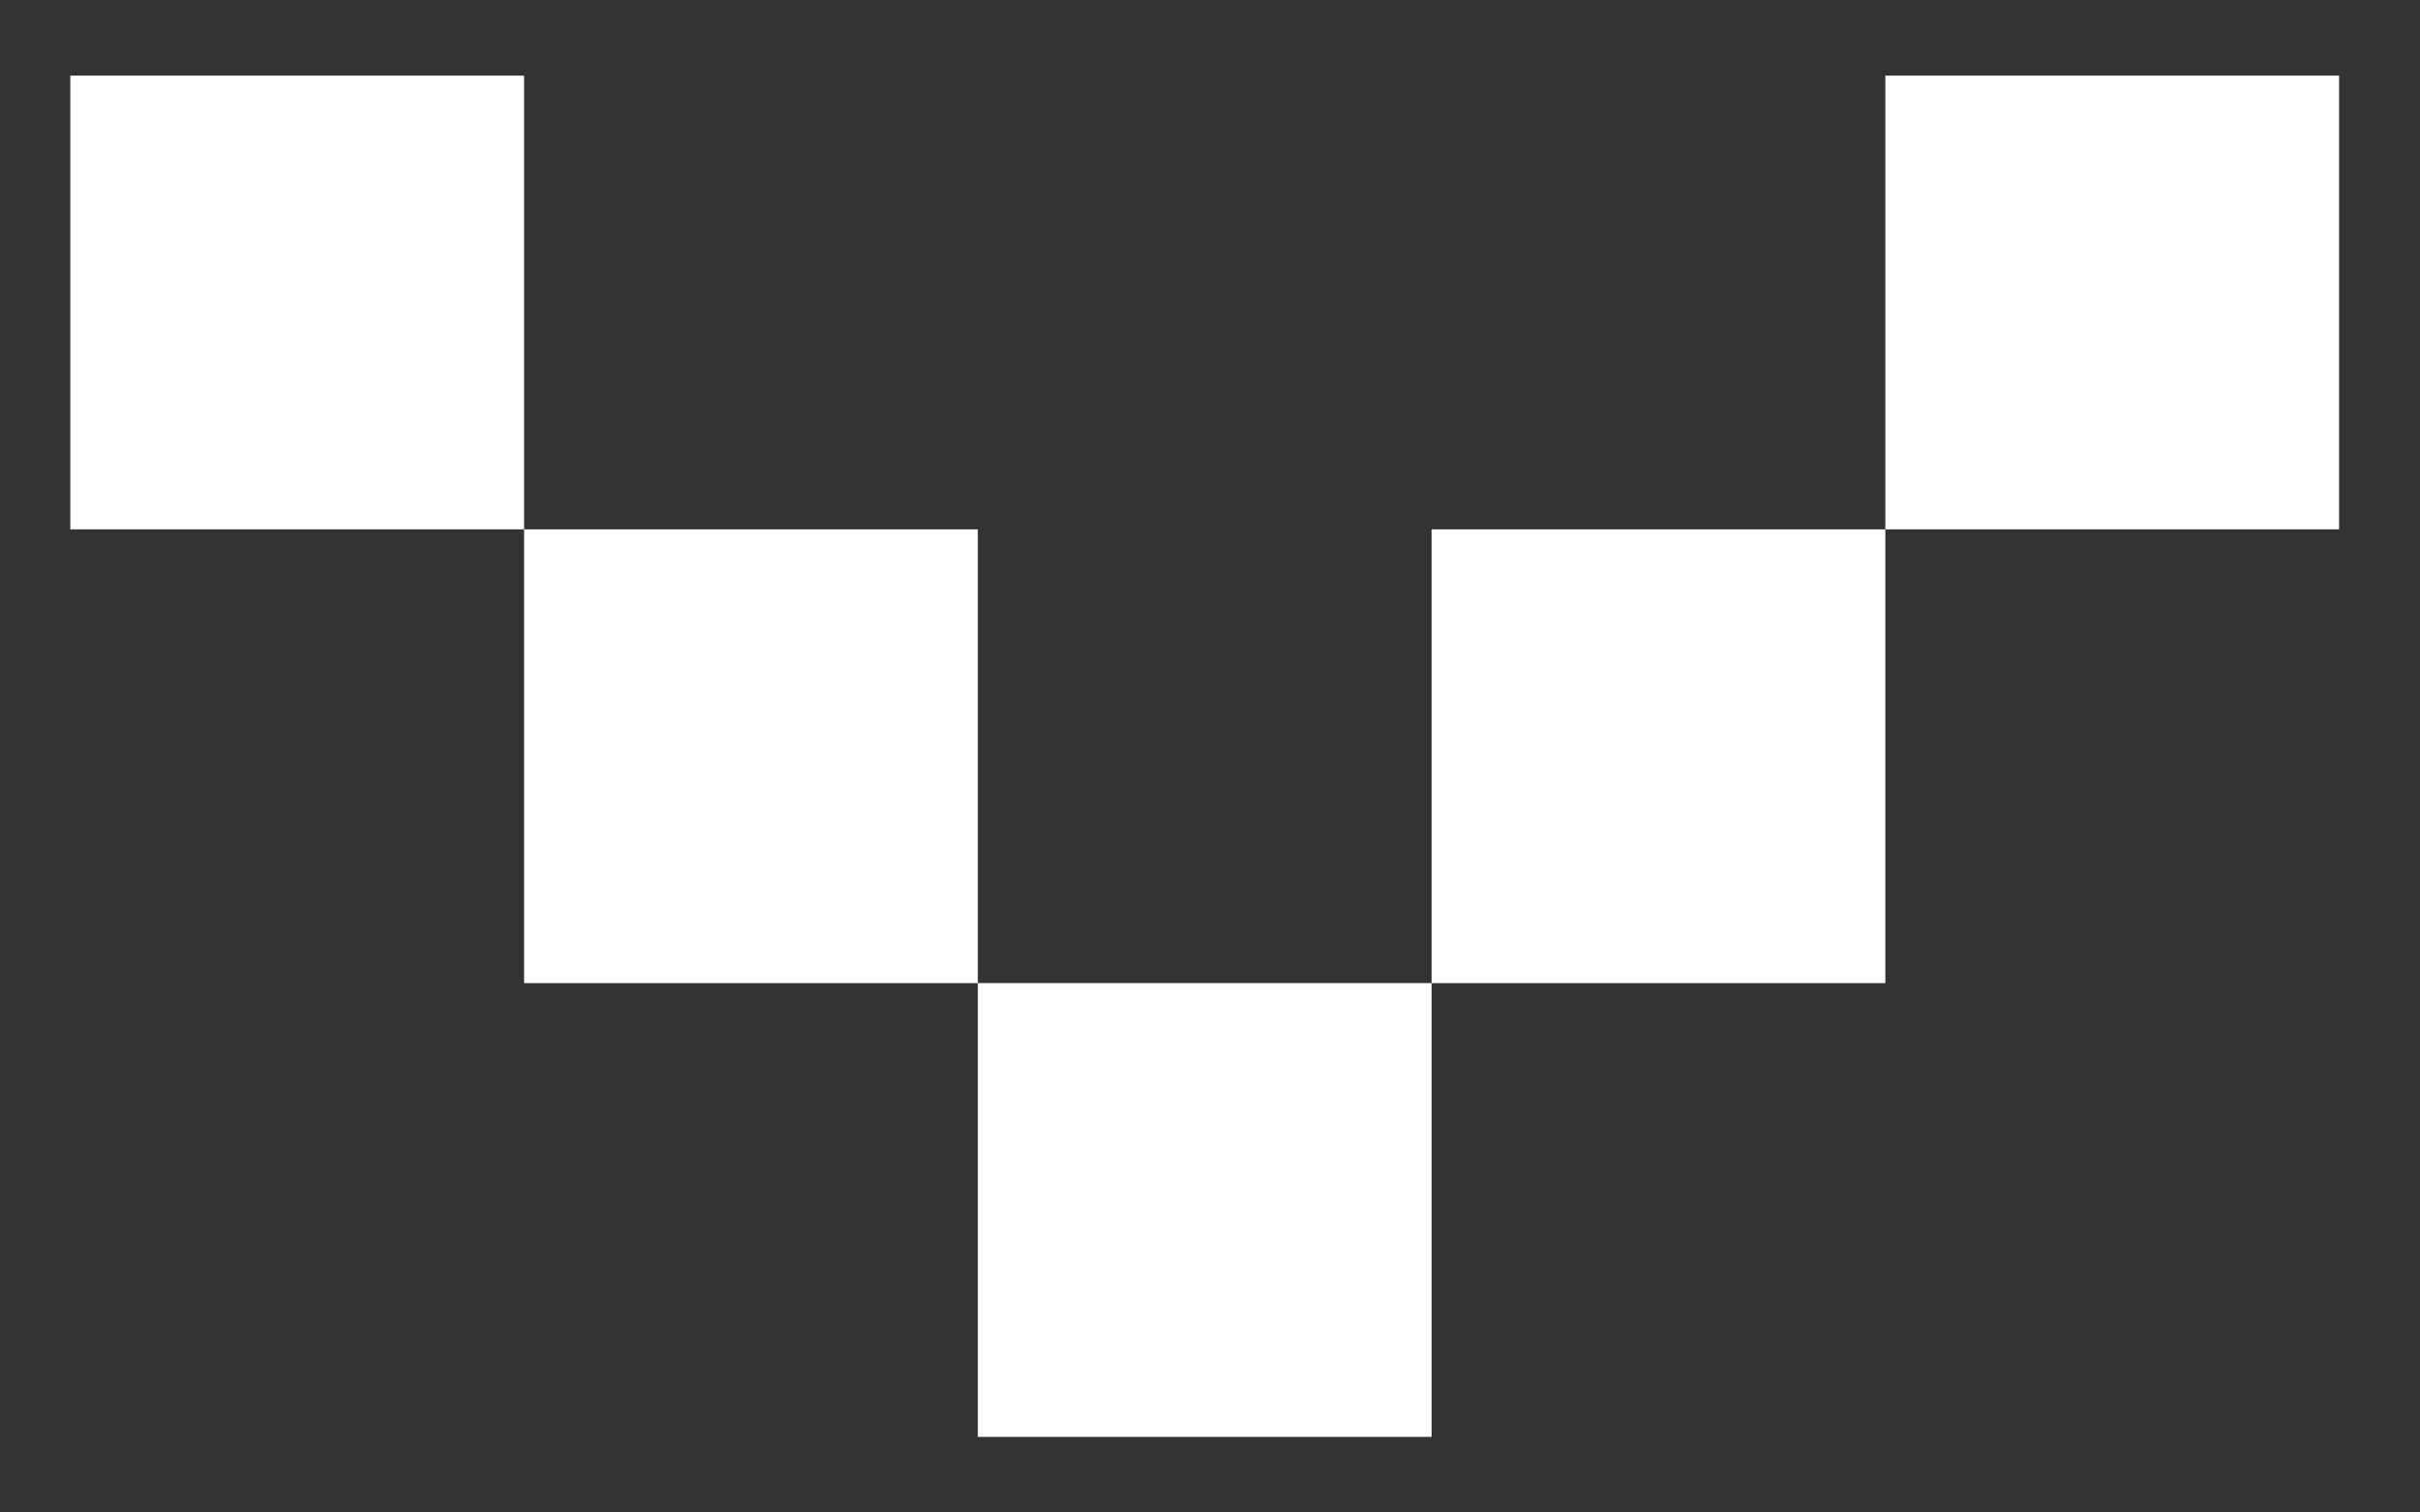 <svg width="16" height="10" viewBox="0 0 16 10" fill="none" xmlns="http://www.w3.org/2000/svg">
<rect x="0" y="0" width="16" height="10" fill="#333333" stroke="none"/>
<g clip-path="url(#clip0_91_3581)">
<rect x="0.465" y="0.5" width="3" height="3" fill="white"/>
<rect x="12.465" y="0.5" width="3" height="3" fill="white"/>
<rect x="3.465" y="3.5" width="3" height="3" fill="white"/>
<rect x="9.465" y="3.5" width="3" height="3" fill="white"/>
<rect x="6.465" y="6.5" width="3" height="3" fill="white"/>
</g>
<defs>
<clipPath id="clip0_91_3581">
<rect width="15" height="9" fill="white" transform="translate(0.465 0.5)"/>
</clipPath>
</defs>
</svg>
